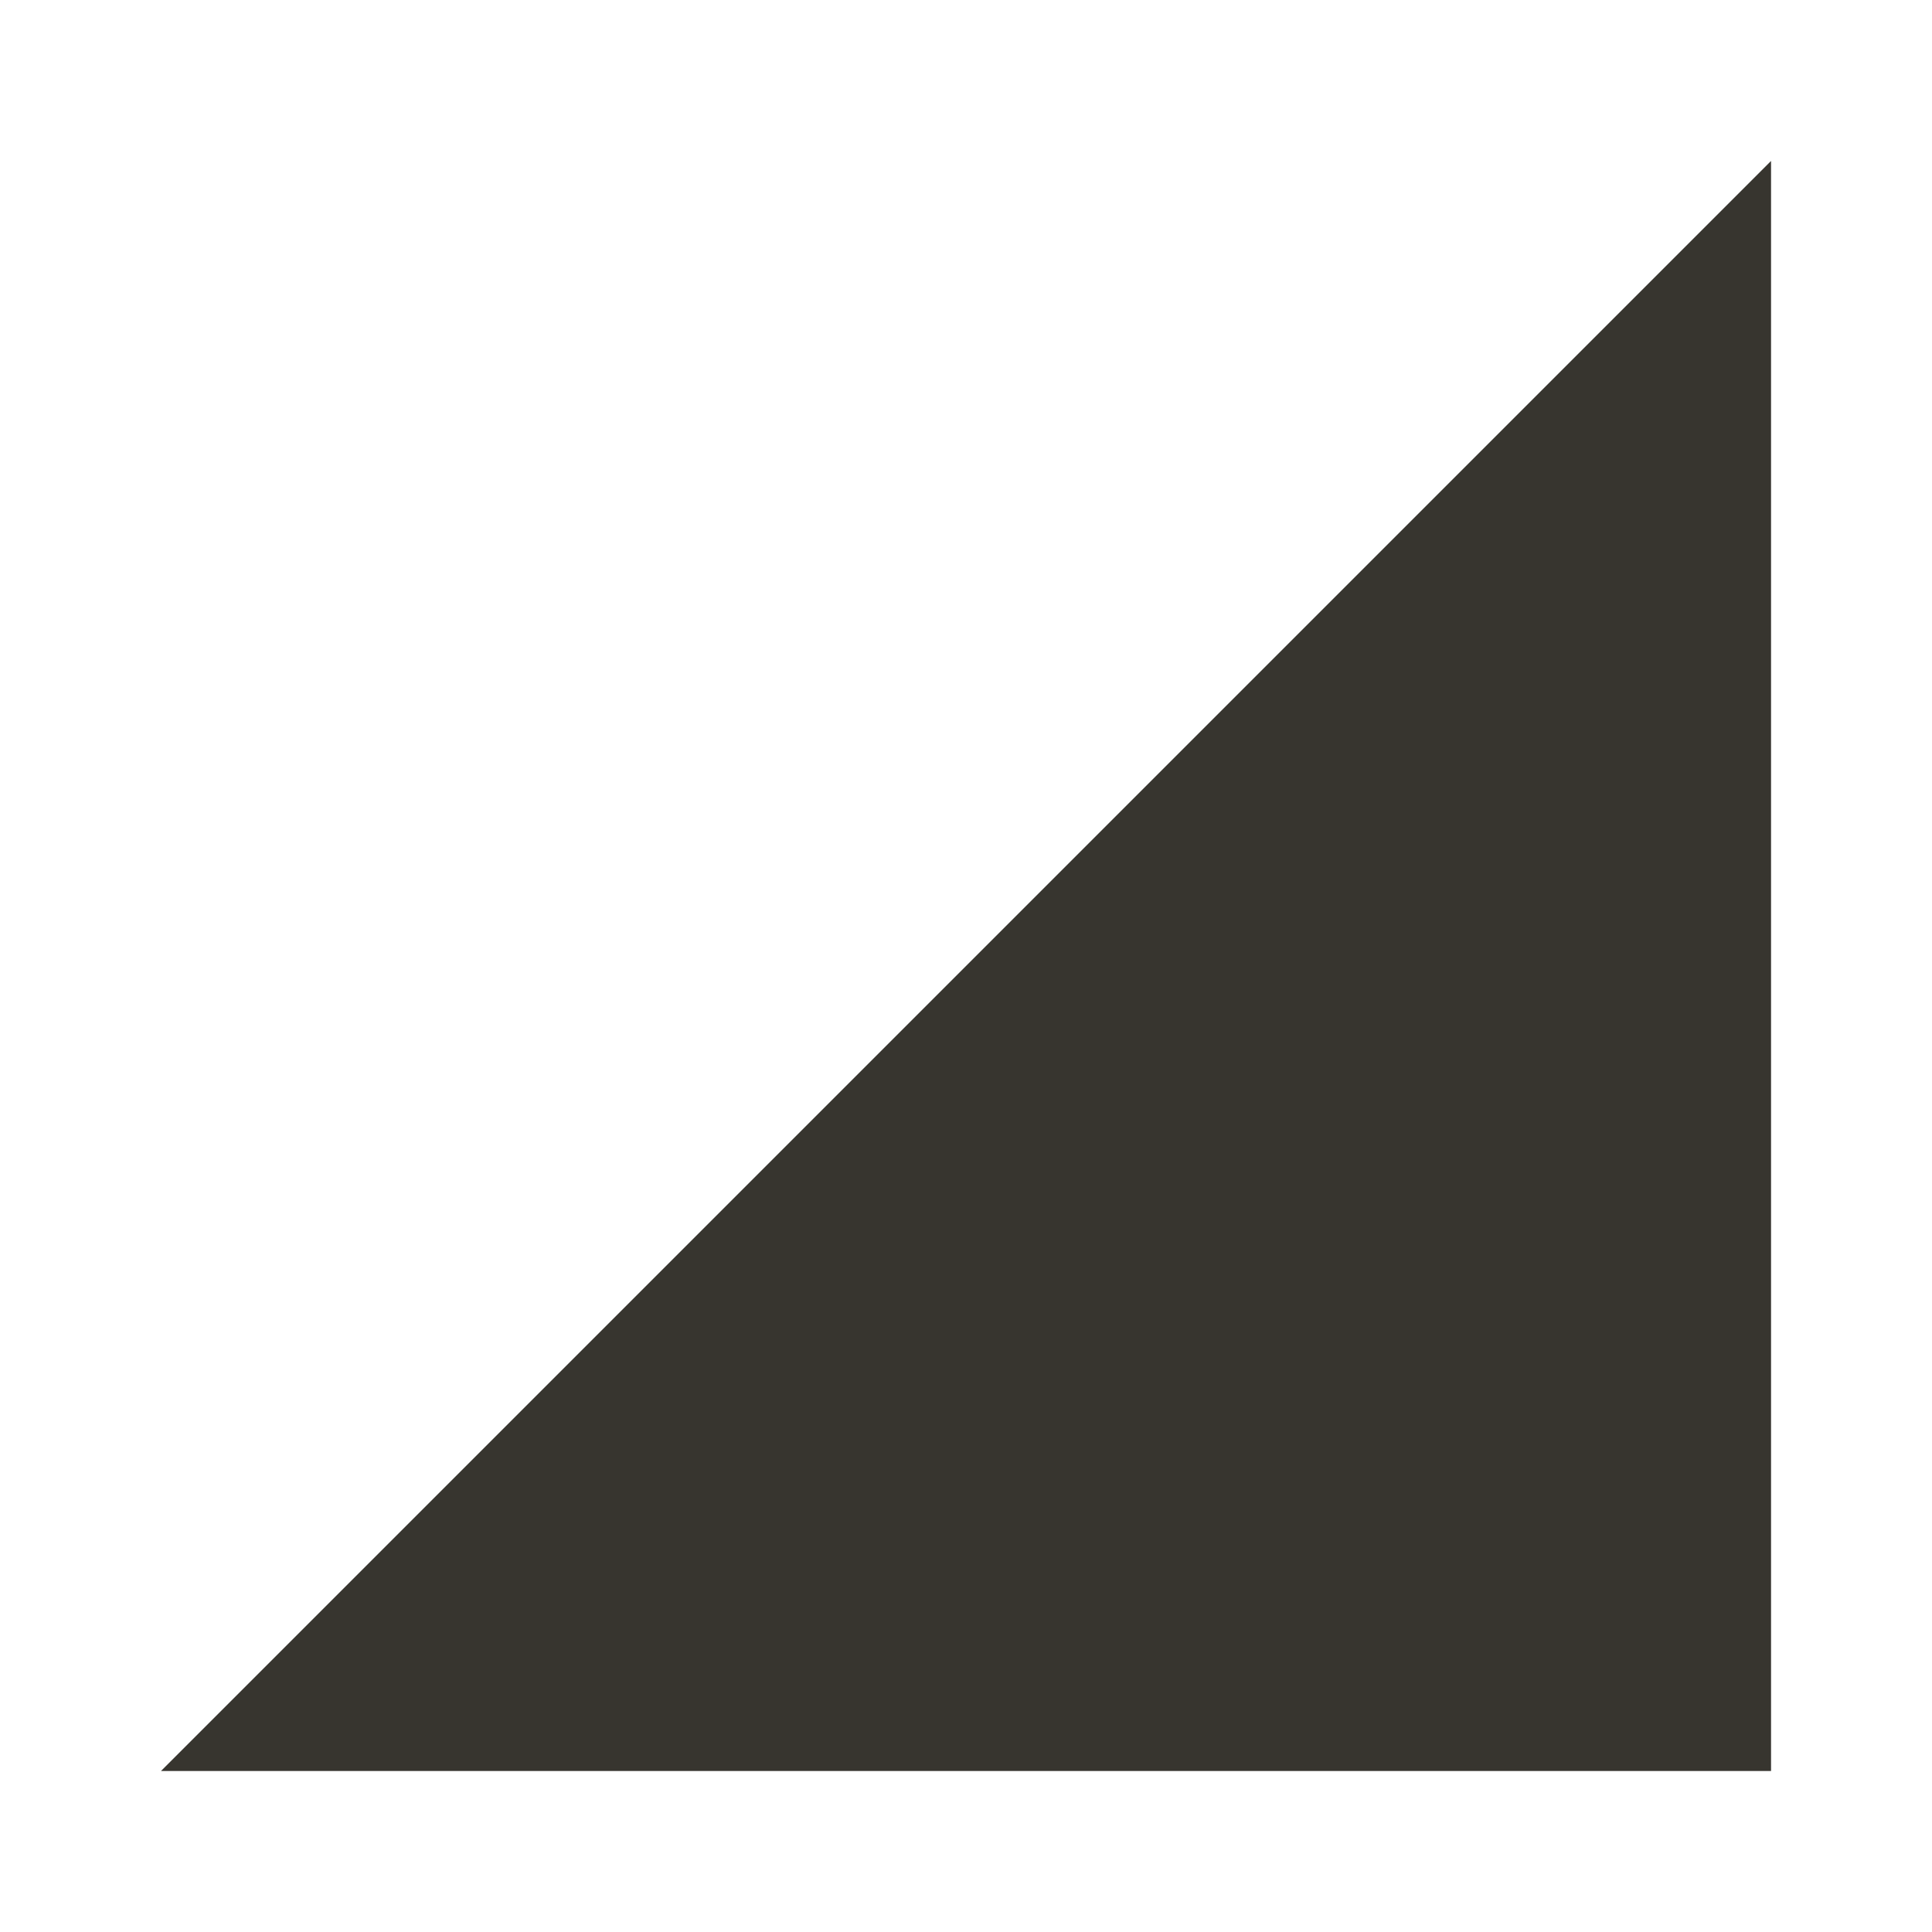 <!-- Generated by IcoMoon.io -->
<svg version="1.1" xmlns="http://www.w3.org/2000/svg" width="32" height="32" viewBox="0 0 32 32">
<title>mt-signal_cellular_4_bar</title>
<path fill="#37352f" d="M2.667 29.333h26.667v-26.667l-26.667 26.667z"></path>
</svg>
